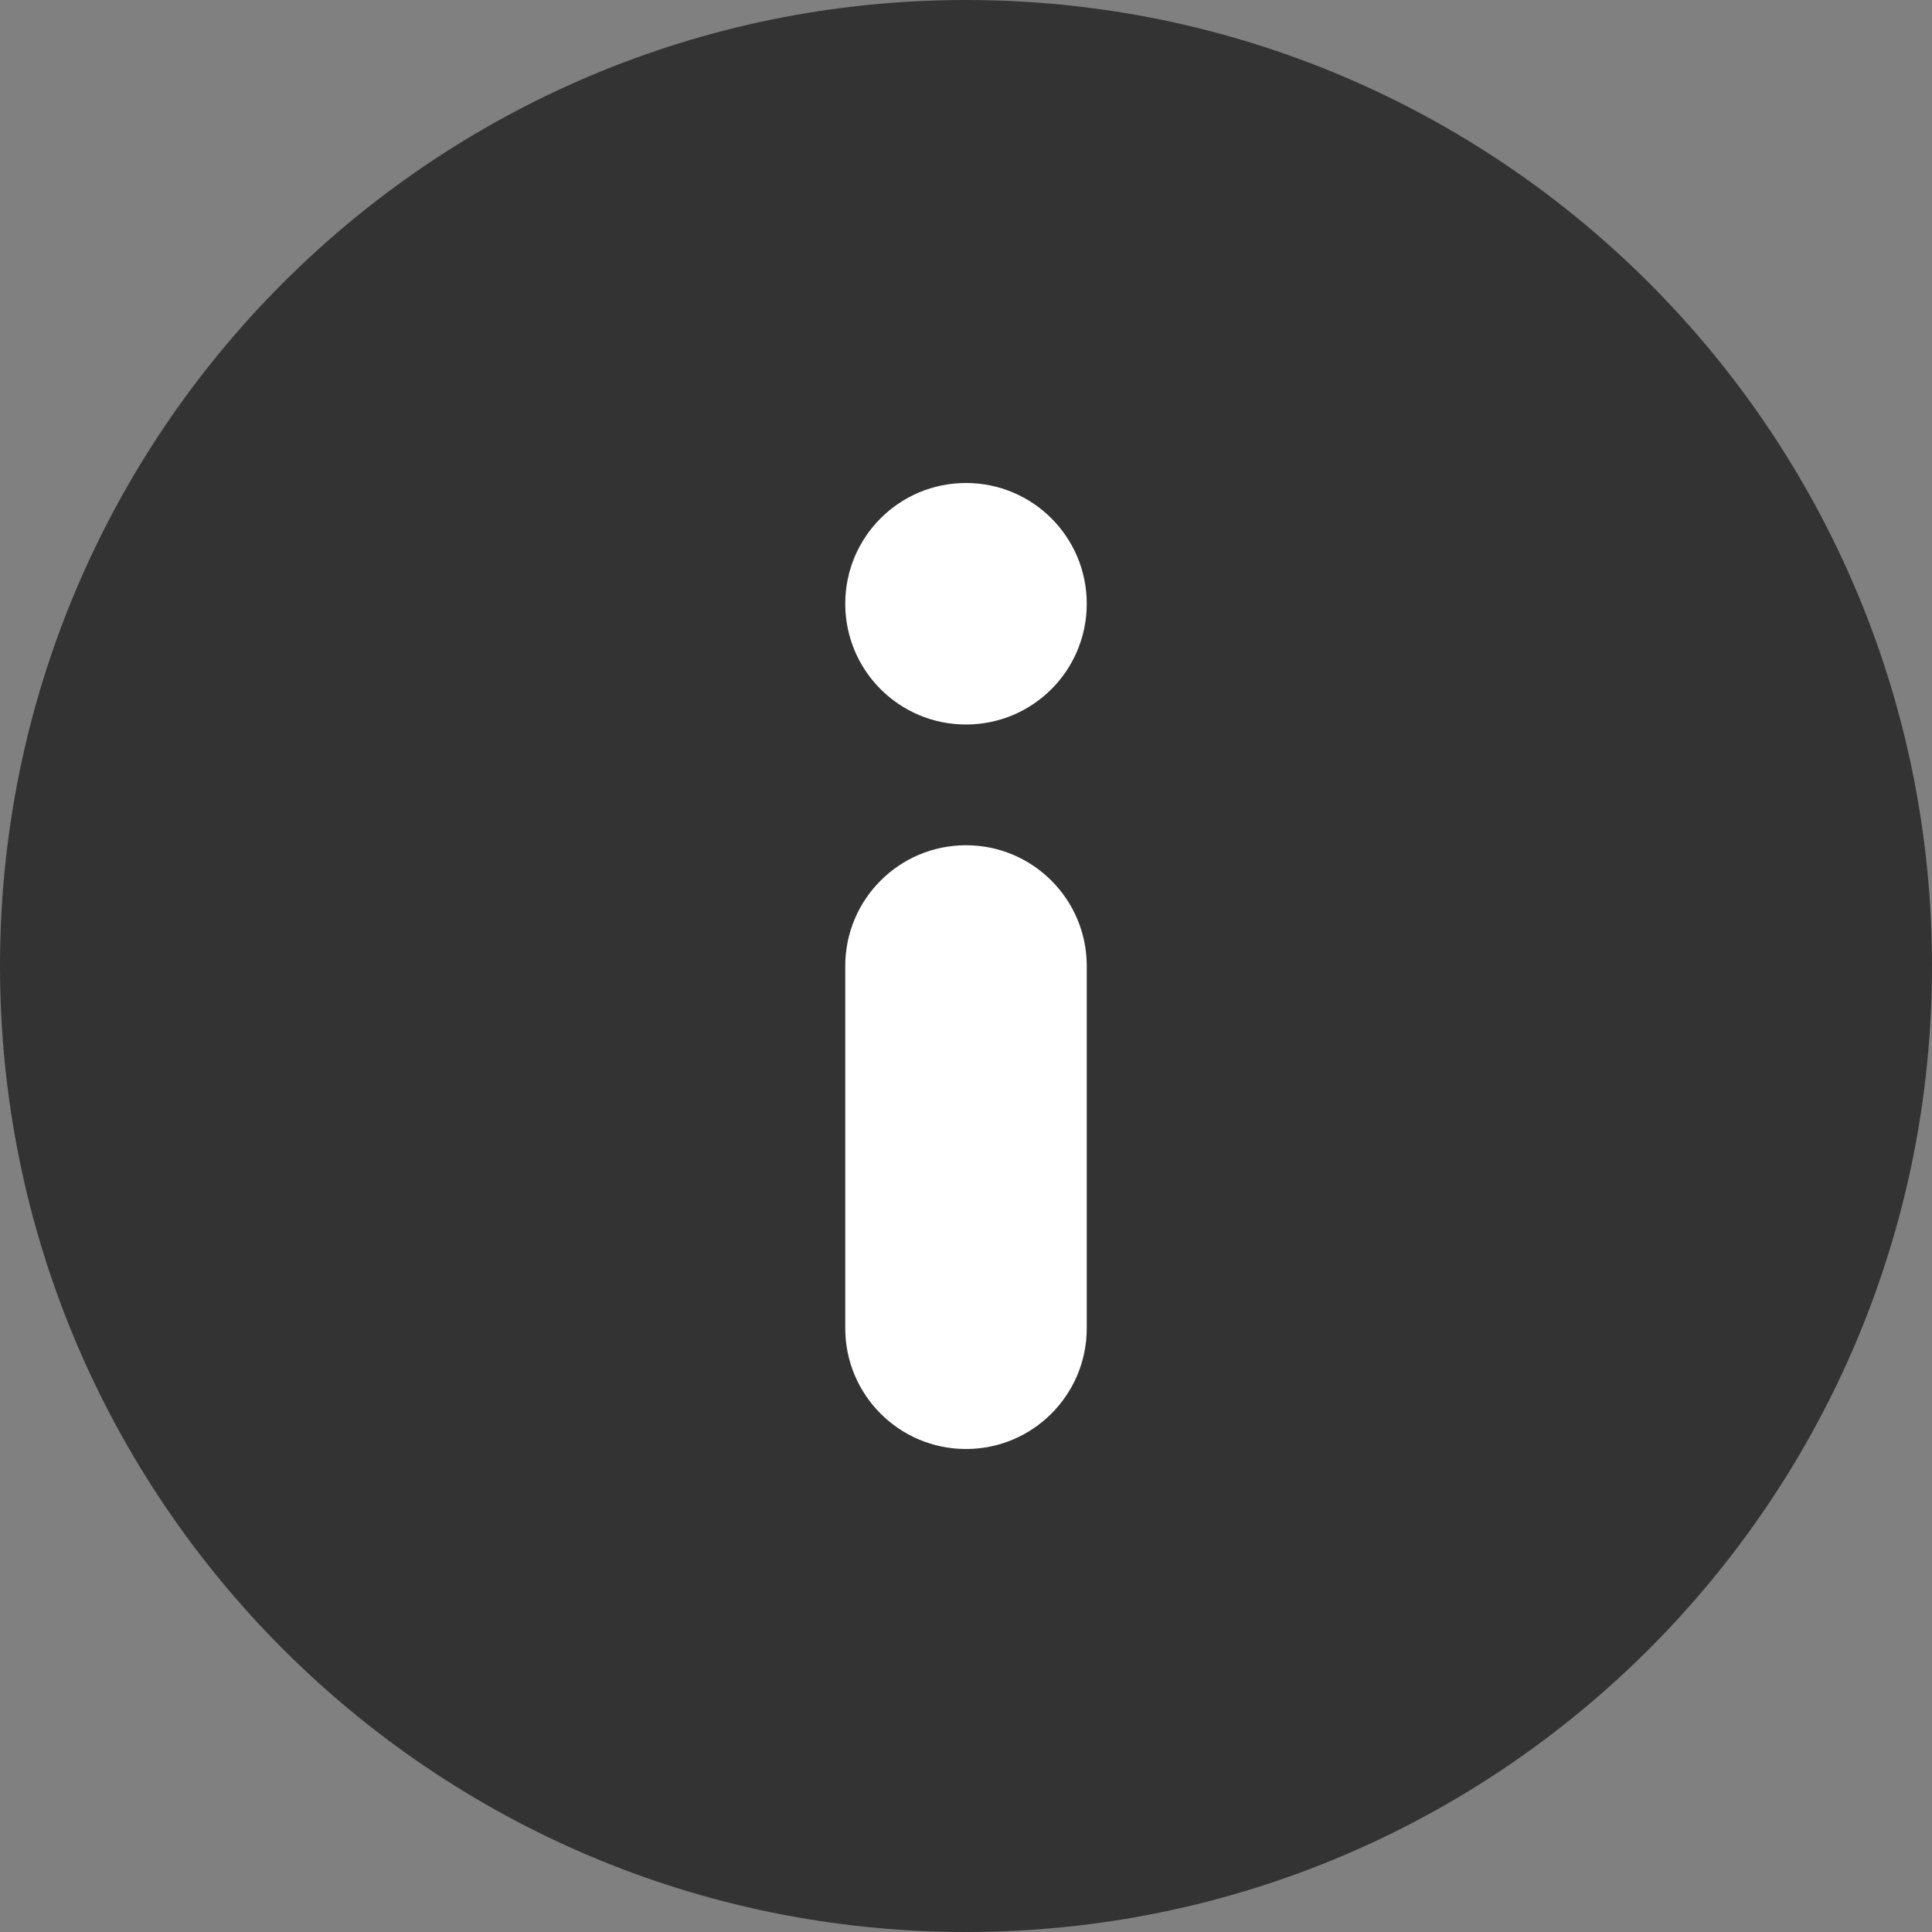 <svg width="38" height="38" viewBox="0 0 38 38" fill="none" xmlns="http://www.w3.org/2000/svg">
<rect x="0" y="0" width="38" height="38" fill="#808080" stroke="none"/>
<path fill-rule="evenodd" clip-rule="evenodd" d="M38 19C38 8.507 29.493 0 19 0C8.507 0 0 8.507 0 19C0 29.493 8.507 38 19 38C29.493 38 38 29.493 38 19Z" fill="#333333"/>
<path fill-rule="evenodd" clip-rule="evenodd" d="M21.375 19V26.125C21.375 27.437 20.312 28.5 19 28.5C17.688 28.5 16.625 27.437 16.625 26.125V19C16.625 17.688 17.688 16.625 19 16.625C20.312 16.625 21.375 17.688 21.375 19Z" fill="white"/>
<path fill-rule="evenodd" clip-rule="evenodd" d="M21.375 11.875C21.375 10.562 20.313 9.5 19 9.5C17.687 9.5 16.625 10.562 16.625 11.875C16.625 13.188 17.687 14.25 19 14.25C20.313 14.25 21.375 13.188 21.375 11.875Z" fill="white"/>
</svg>
